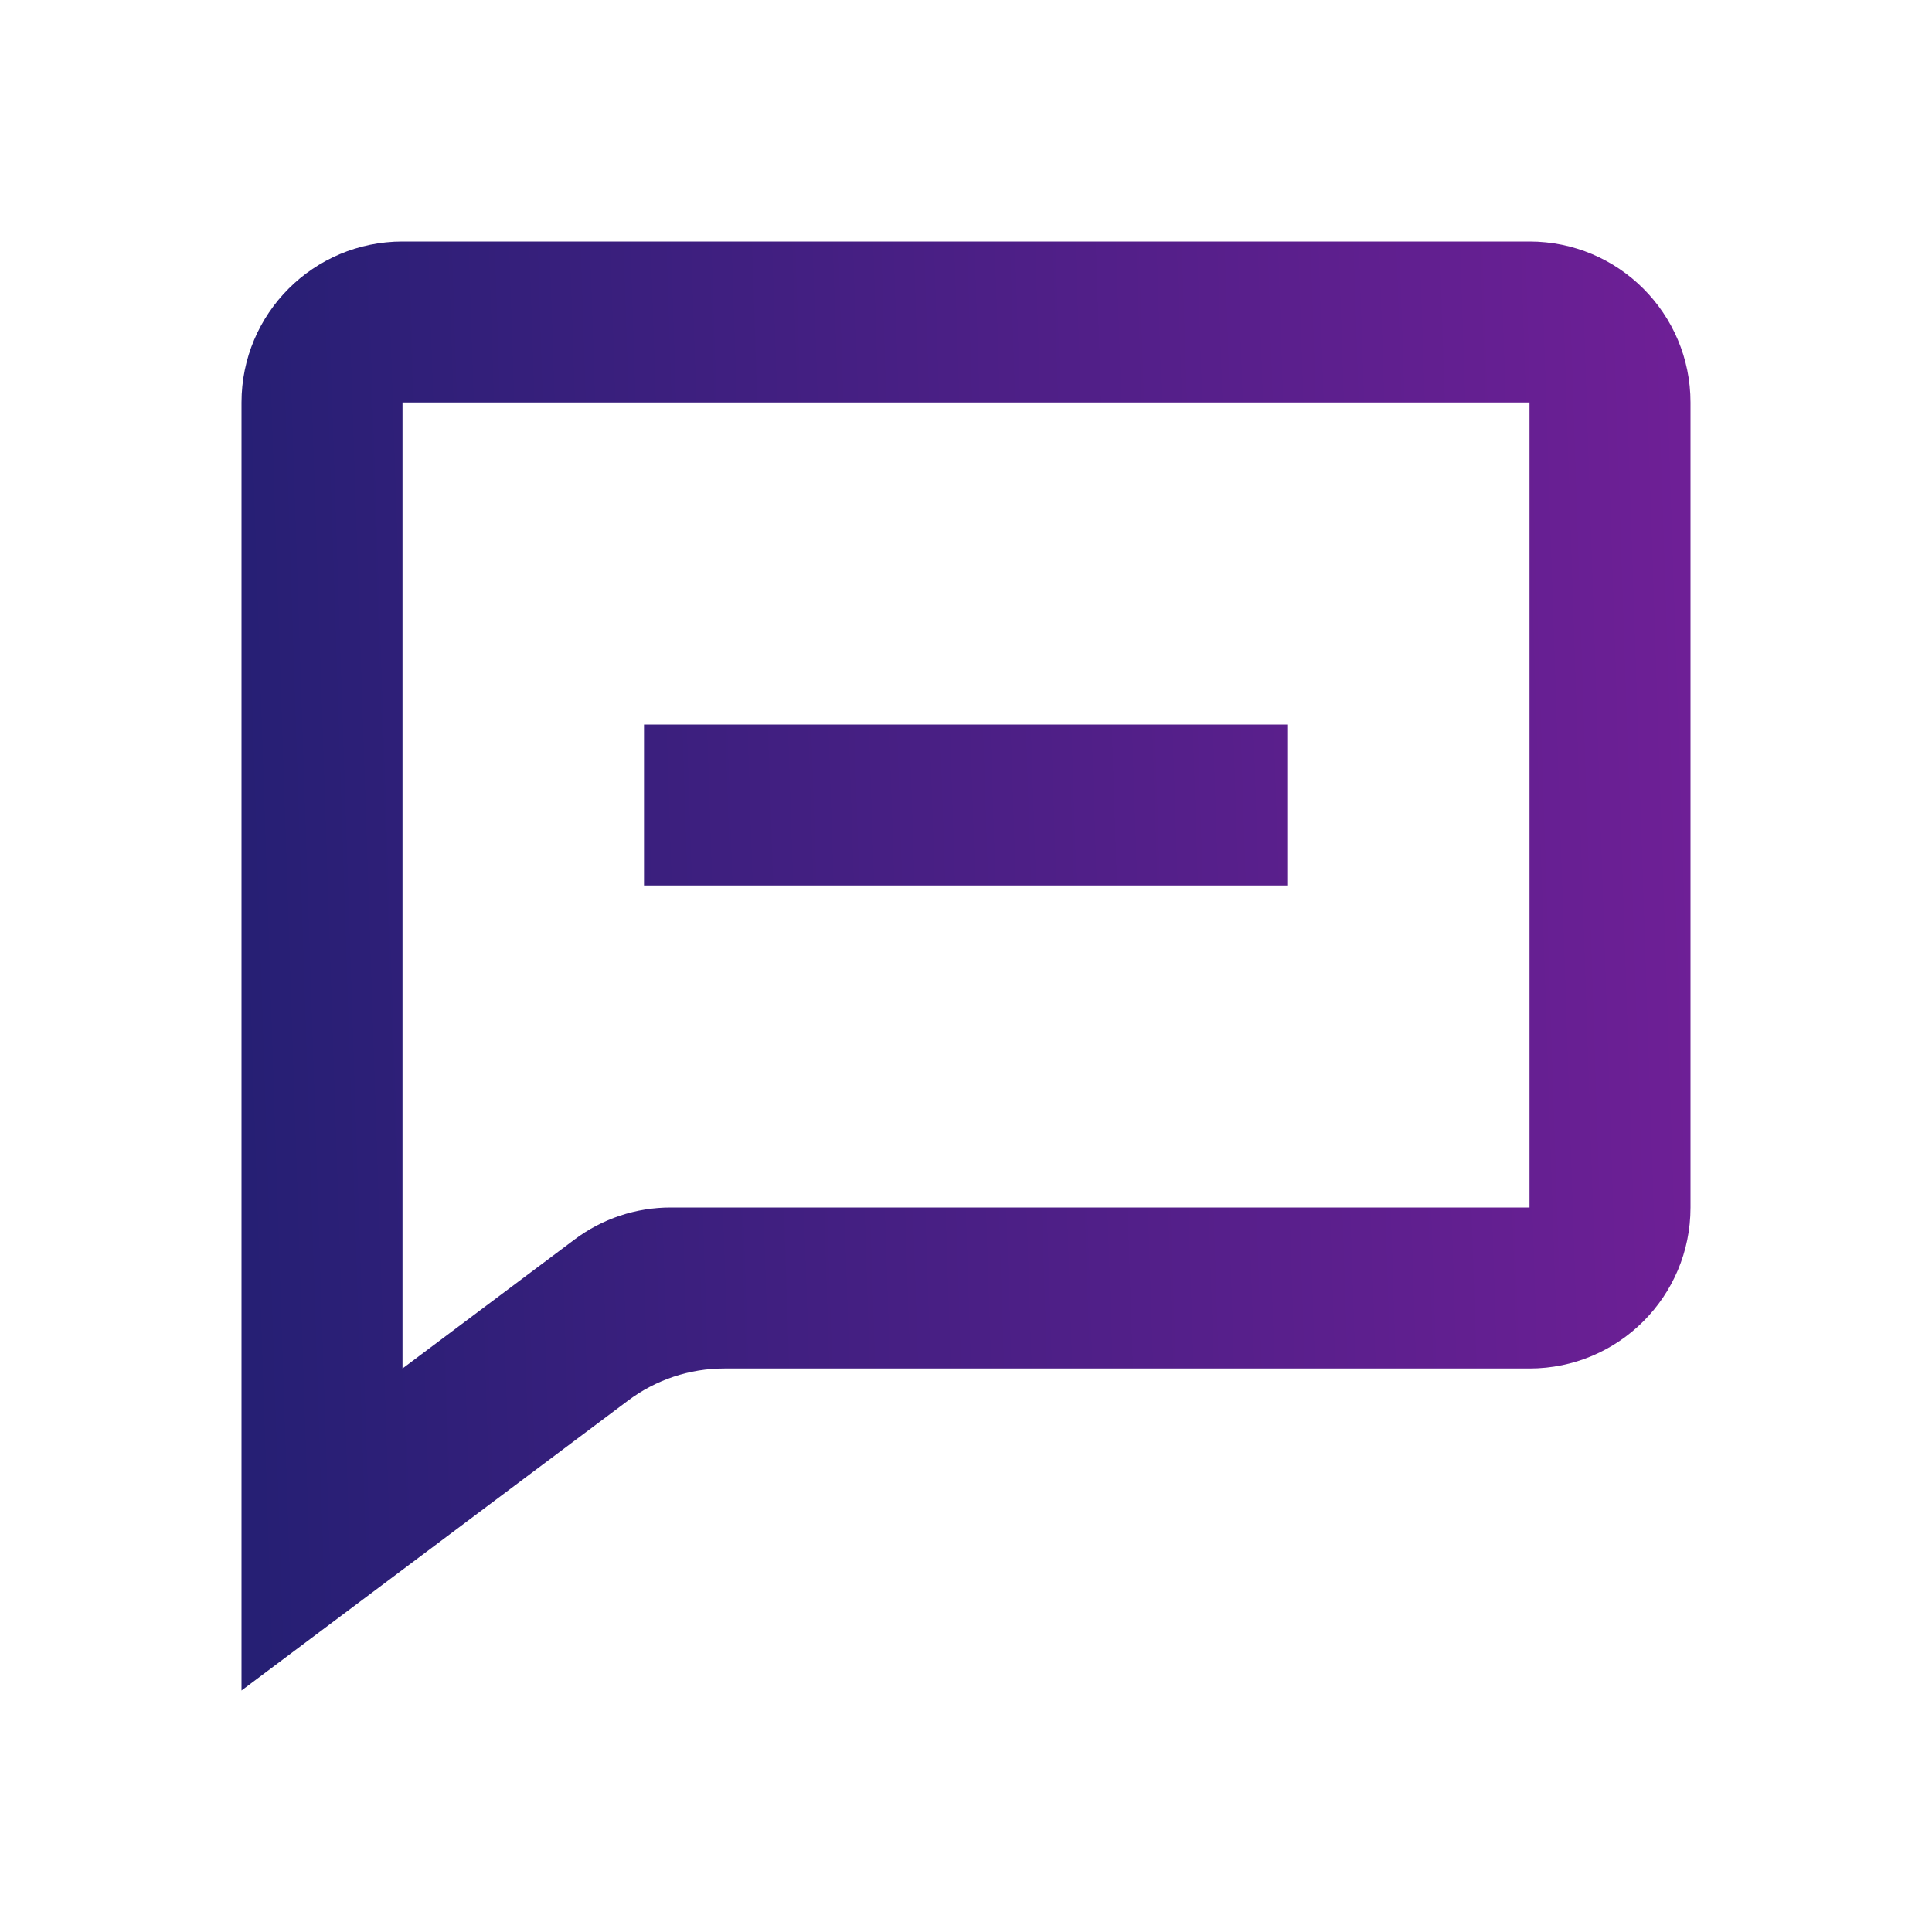 <svg width="24" height="24" viewBox="0 0 24 24" fill="none" xmlns="http://www.w3.org/2000/svg">
<path d="M3 21V5C3 3.895 3.895 3 5 3H19C20.105 3 21 3.895 21 5V15C21 16.105 20.105 17 19 17H9C8.567 16.999 8.146 17.14 7.8 17.4L3 21ZM5 5V17L7.134 15.4C7.48 15.139 7.901 14.999 8.334 15H19V5H5ZM16 11H8V9H16V11Z" fill="url(#paint0_linear)"/>
<defs>
<linearGradient id="paint0_linear" x1="3" y1="12.72" x2="24.84" y2="12" gradientUnits="userSpaceOnUse">
<stop stop-color="#261F74"/>
<stop offset="1" stop-color="#7D1F9D"/>
</linearGradient>
</defs>
</svg>
